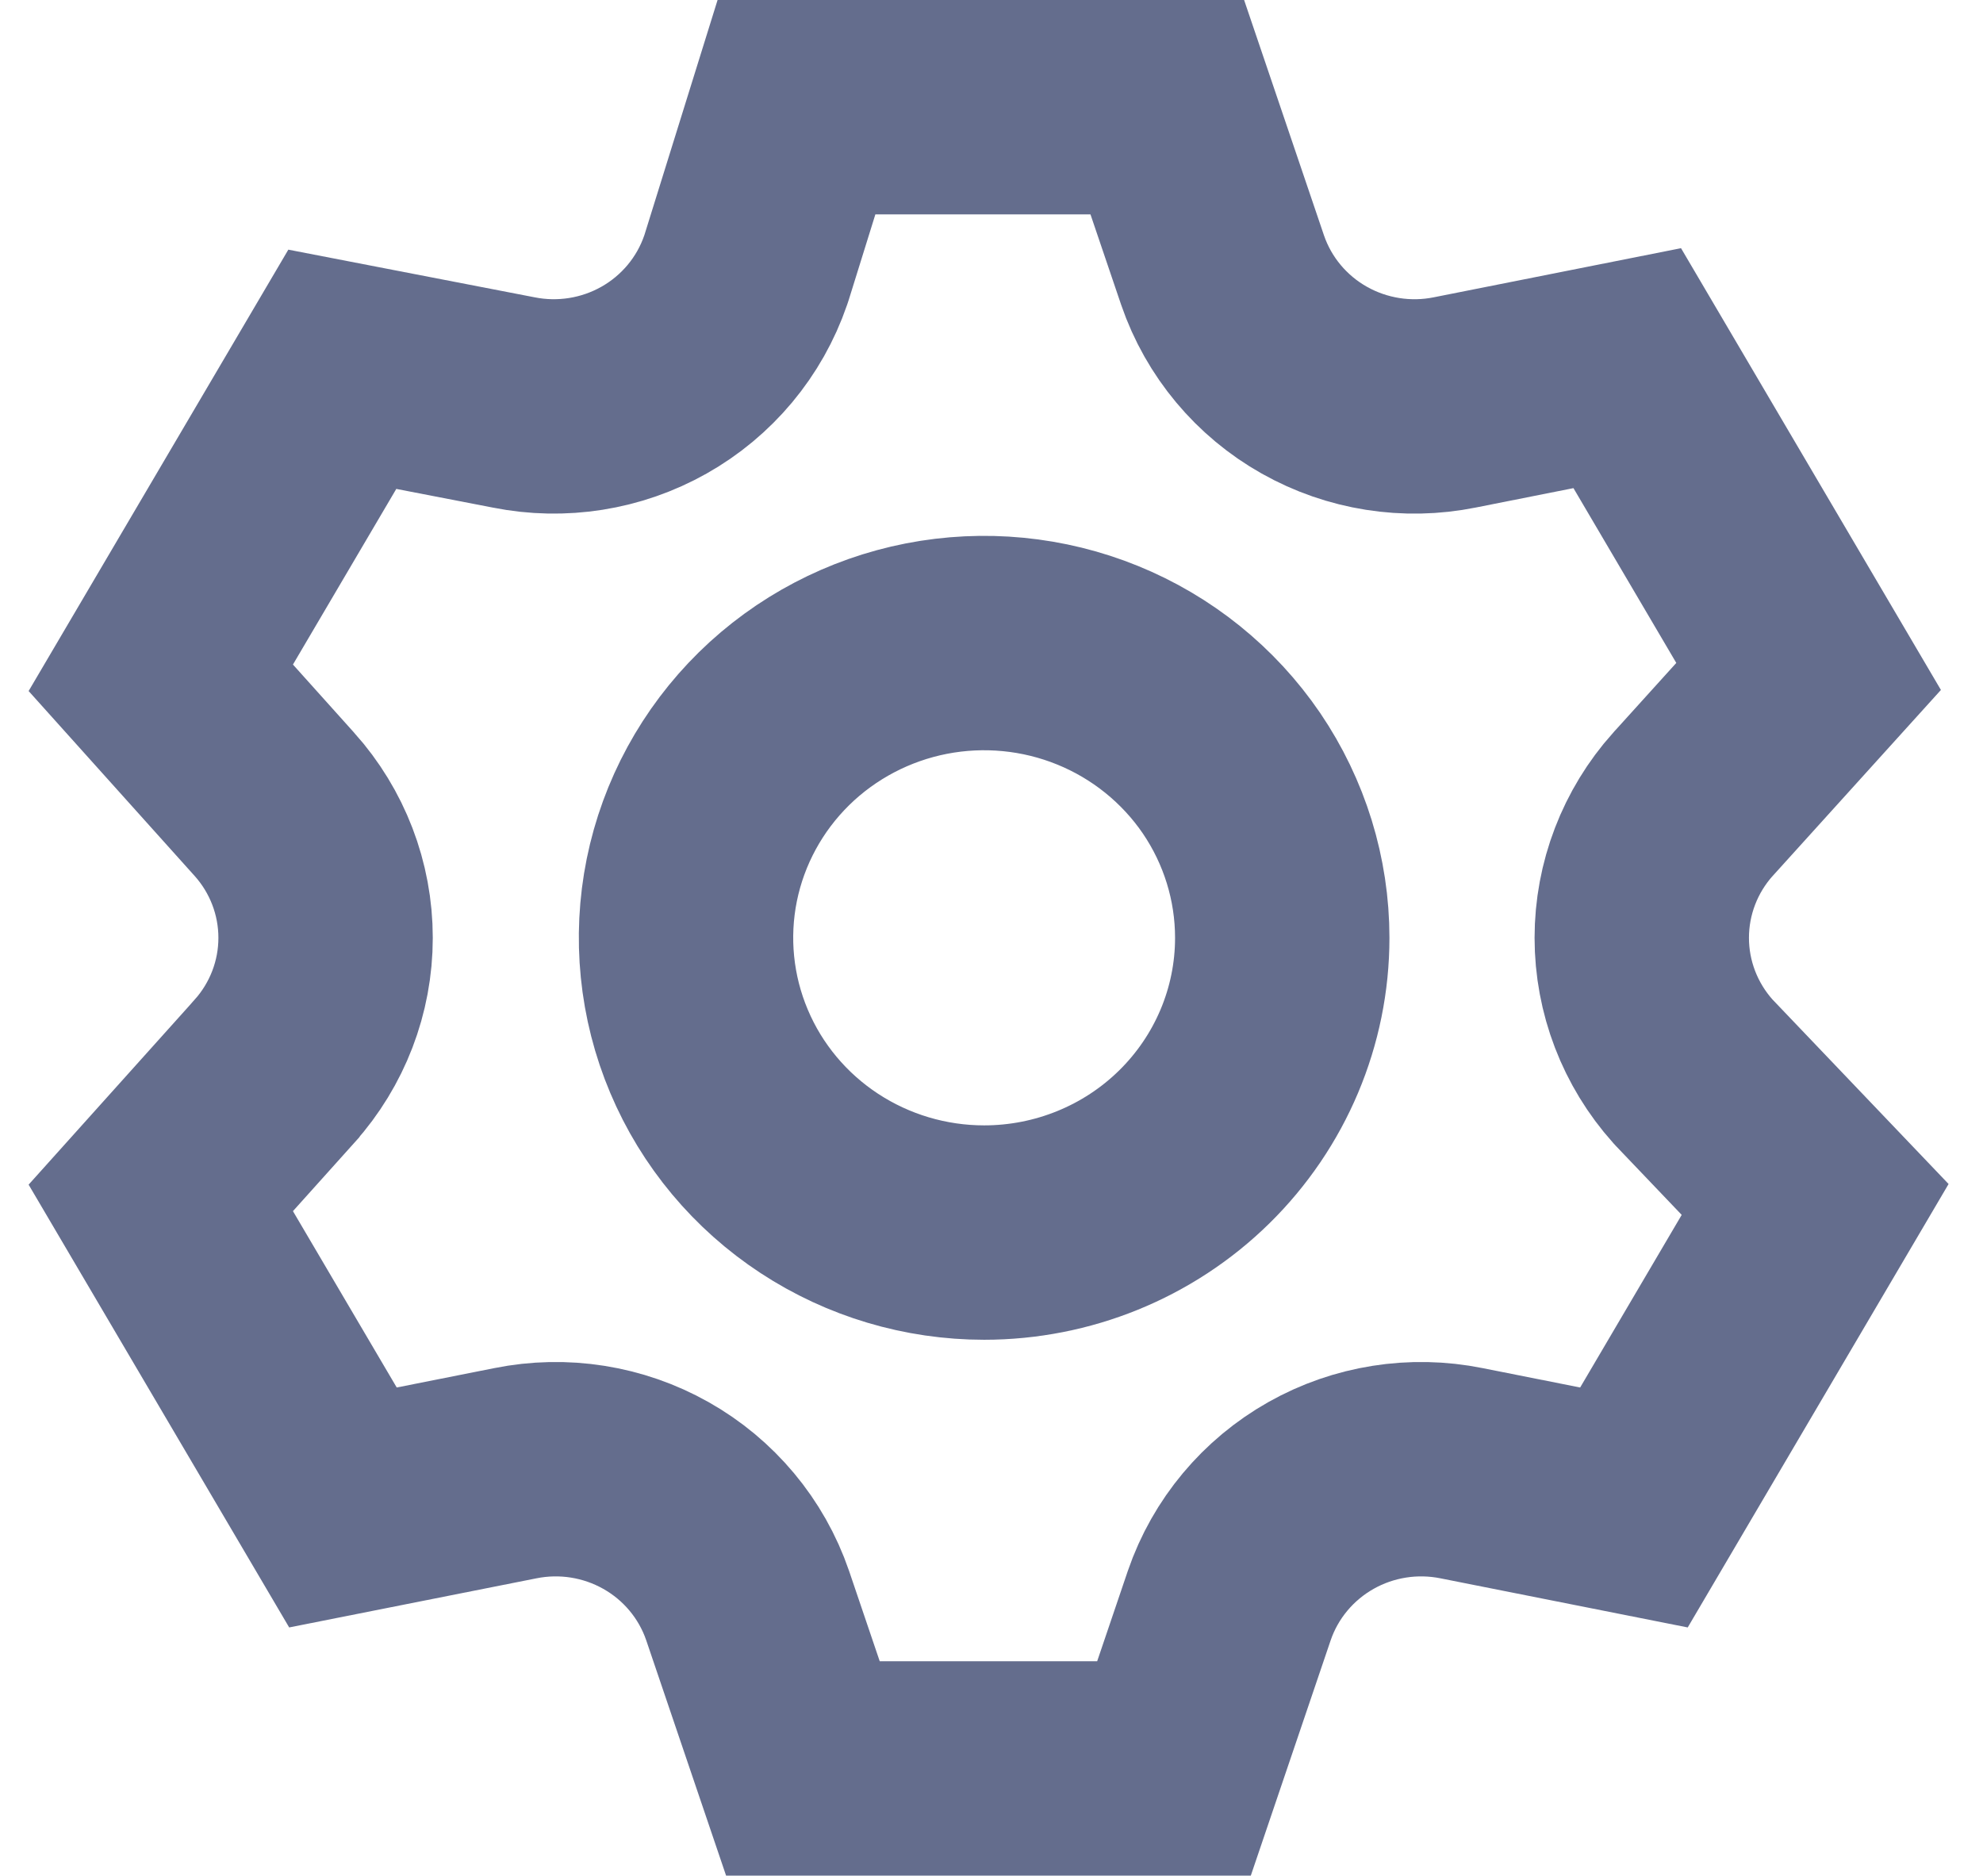 <svg width="37" height="35" viewBox="0 0 37 35" fill="none" xmlns="http://www.w3.org/2000/svg">
<path d="M31.585 19.986L31.607 20.01L33.868 22.379L30.487 28.126L27.275 27.488L27.27 27.487C26.376 27.307 25.444 27.453 24.648 27.902C23.849 28.353 23.237 29.08 22.937 29.954L21.905 32.995H14.981L13.949 29.954C13.649 29.08 13.037 28.352 12.238 27.902C11.441 27.453 10.51 27.307 9.616 27.487L9.611 27.488L6.399 28.126L3 22.35L5.12 19.989L5.122 19.986C5.733 19.303 6.075 18.419 6.075 17.498C6.075 16.576 5.733 15.692 5.122 15.009L5.12 15.007L3 12.646L6.387 6.89L9.586 7.509C10.478 7.687 11.407 7.541 12.202 7.093C13.001 6.643 13.613 5.915 13.913 5.041L13.922 5.014L13.931 4.987L14.861 2H21.78L22.81 5.035L22.812 5.041C23.112 5.915 23.724 6.643 24.523 7.093C25.32 7.542 26.252 7.688 27.145 7.508L27.15 7.507L30.362 6.869L33.746 12.621L31.593 15.001L31.585 15.009C30.975 15.692 30.633 16.576 30.633 17.498C30.633 18.419 30.975 19.303 31.585 19.986ZM15.286 22.079C16.2 22.679 17.27 22.997 18.363 22.997C19.827 22.997 21.238 22.426 22.283 21.399C23.33 20.37 23.925 18.968 23.925 17.498C23.925 16.402 23.594 15.334 22.979 14.428C22.363 13.524 21.492 12.824 20.48 12.412C19.468 12 18.356 11.893 17.284 12.102C16.212 12.312 15.222 12.83 14.442 13.596C13.662 14.363 13.126 15.344 12.908 16.418C12.691 17.492 12.803 18.605 13.229 19.614C13.654 20.623 14.372 21.479 15.286 22.079Z" stroke="#646D8D" stroke-width="4"/>
</svg>
